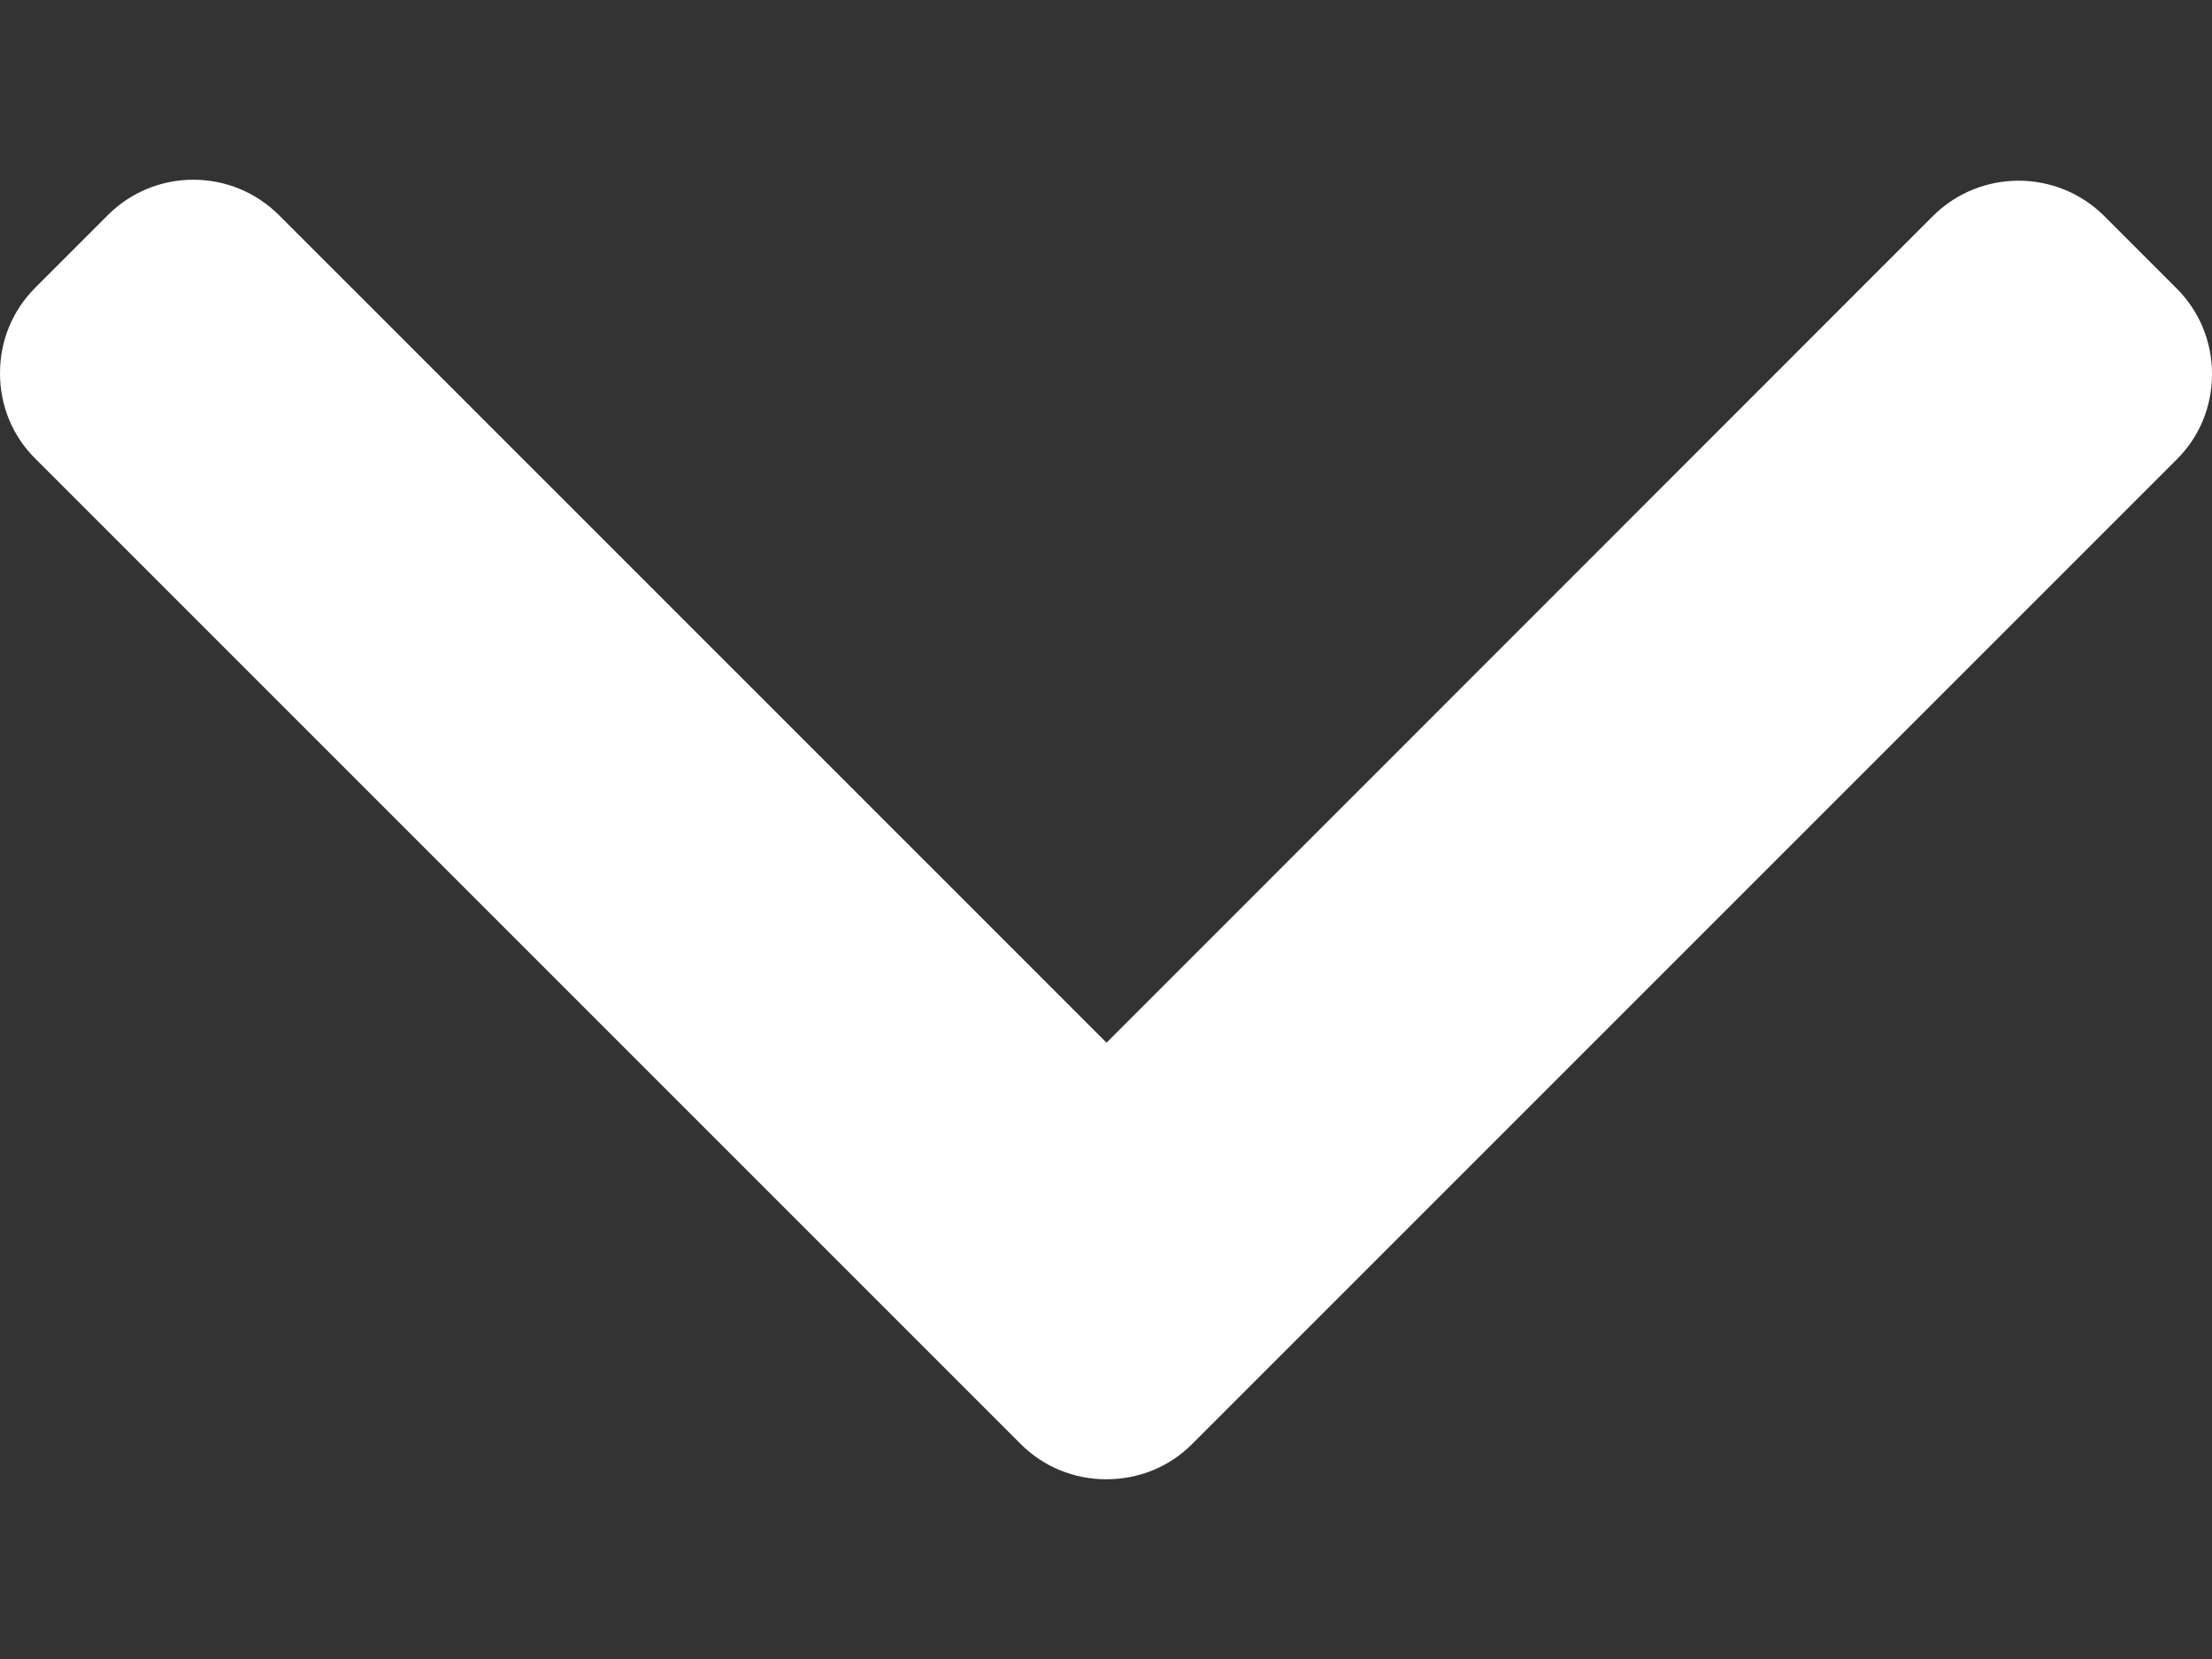 <svg width="8" height="6" viewBox="0 0 8 6" fill="none" xmlns="http://www.w3.org/2000/svg">
<rect x="0" y="0" width="8" height="6" fill="#333333" stroke="none"/>
<path d="M4.312 5.222L7.872 1.662C7.955 1.58 8 1.47 8 1.353C8 1.236 7.955 1.126 7.872 1.043L7.61 0.781C7.439 0.611 7.162 0.611 6.991 0.781L4.002 3.771L1.009 0.778C0.926 0.696 0.817 0.65 0.699 0.65C0.582 0.65 0.472 0.696 0.39 0.778L0.128 1.04C0.045 1.123 3.34102e-07 1.232 3.28979e-07 1.35C3.23856e-07 1.467 0.045 1.577 0.128 1.659L3.691 5.222C3.774 5.305 3.884 5.35 4.001 5.35C4.119 5.35 4.23 5.305 4.312 5.222Z" fill="white"/>
</svg>

